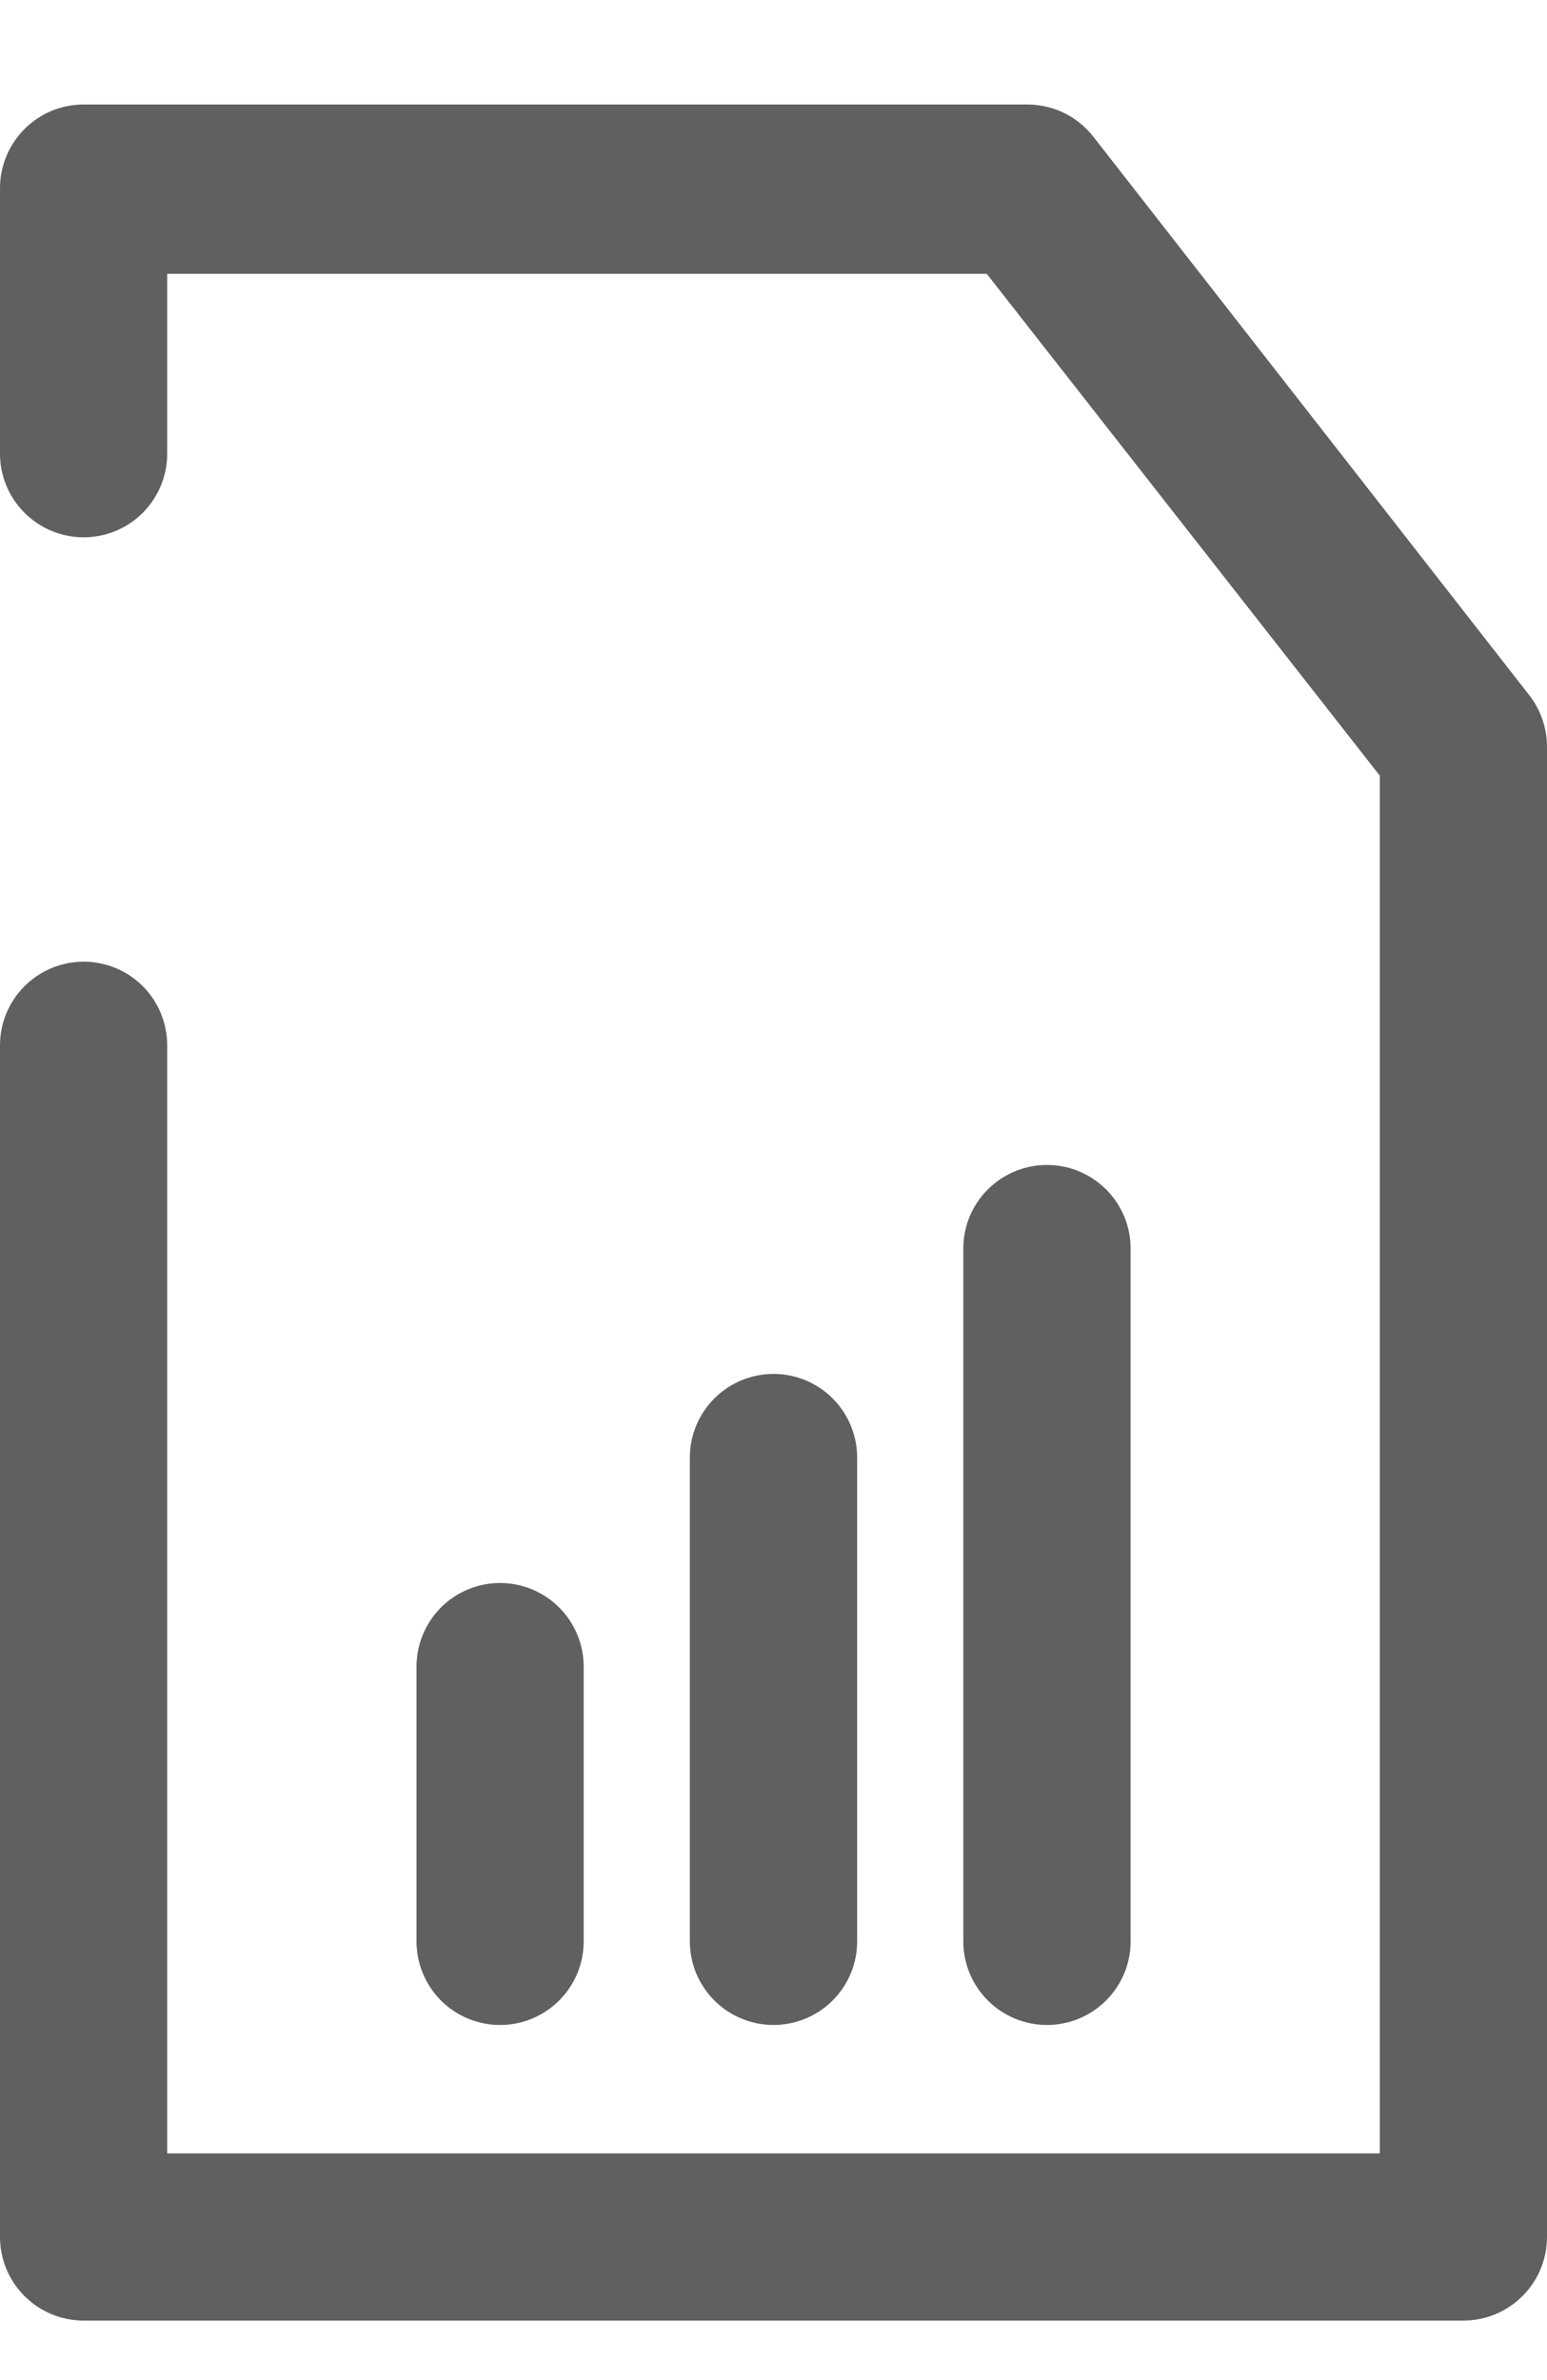 <svg width="13" height="20" viewBox="0 0 13 20" fill="none" xmlns="http://www.w3.org/2000/svg">
<path d="M12.297 19.5H0.703C0.516 19.5 0.338 19.426 0.206 19.294C0.074 19.162 0 18.984 0 18.797V8.784C0 8.597 0.074 8.419 0.206 8.287C0.338 8.155 0.516 8.081 0.703 8.081C0.889 8.081 1.068 8.155 1.2 8.287C1.331 8.419 1.405 8.597 1.405 8.784V18.095H11.595V6.518L8.292 2.301H1.405V3.812C1.405 3.999 1.331 4.177 1.2 4.309C1.068 4.441 0.889 4.515 0.703 4.515C0.516 4.515 0.338 4.441 0.206 4.309C0.074 4.177 0 3.999 0 3.812V1.581C0 1.395 0.074 1.216 0.206 1.084C0.338 0.952 0.516 0.878 0.703 0.878H8.633C8.74 0.878 8.845 0.903 8.942 0.949C9.038 0.996 9.122 1.065 9.188 1.149L12.852 5.843C12.948 5.967 13 6.119 13 6.275V18.797C13 18.984 12.926 19.162 12.794 19.294C12.662 19.426 12.484 19.5 12.297 19.5Z" fill="#606060"/>
<path d="M4.202 17.016C4.016 17.016 3.837 16.942 3.705 16.81C3.574 16.678 3.5 16.5 3.5 16.313V14.005C3.5 13.819 3.574 13.64 3.705 13.508C3.837 13.376 4.016 13.302 4.202 13.302C4.389 13.302 4.567 13.376 4.699 13.508C4.831 13.64 4.905 13.819 4.905 14.005V16.313C4.905 16.5 4.831 16.678 4.699 16.81C4.567 16.942 4.389 17.016 4.202 17.016Z" fill="#606060"/>
<path d="M6.5 17.016C6.314 17.016 6.135 16.942 6.003 16.81C5.871 16.678 5.797 16.5 5.797 16.313V12.248C5.797 12.062 5.871 11.883 6.003 11.751C6.135 11.619 6.314 11.545 6.5 11.545C6.686 11.545 6.865 11.619 6.997 11.751C7.129 11.883 7.203 12.062 7.203 12.248V16.313C7.203 16.5 7.129 16.678 6.997 16.81C6.865 16.942 6.686 17.016 6.5 17.016Z" fill="#606060"/>
<path d="M8.798 17.016C8.612 17.016 8.433 16.942 8.301 16.81C8.169 16.678 8.095 16.5 8.095 16.313V10.491C8.095 10.305 8.169 10.126 8.301 9.995C8.433 9.863 8.612 9.789 8.798 9.789C8.984 9.789 9.163 9.863 9.295 9.995C9.427 10.126 9.501 10.305 9.501 10.491V16.313C9.501 16.5 9.427 16.678 9.295 16.81C9.163 16.942 8.984 17.016 8.798 17.016Z" fill="#606060"/>
</svg>
